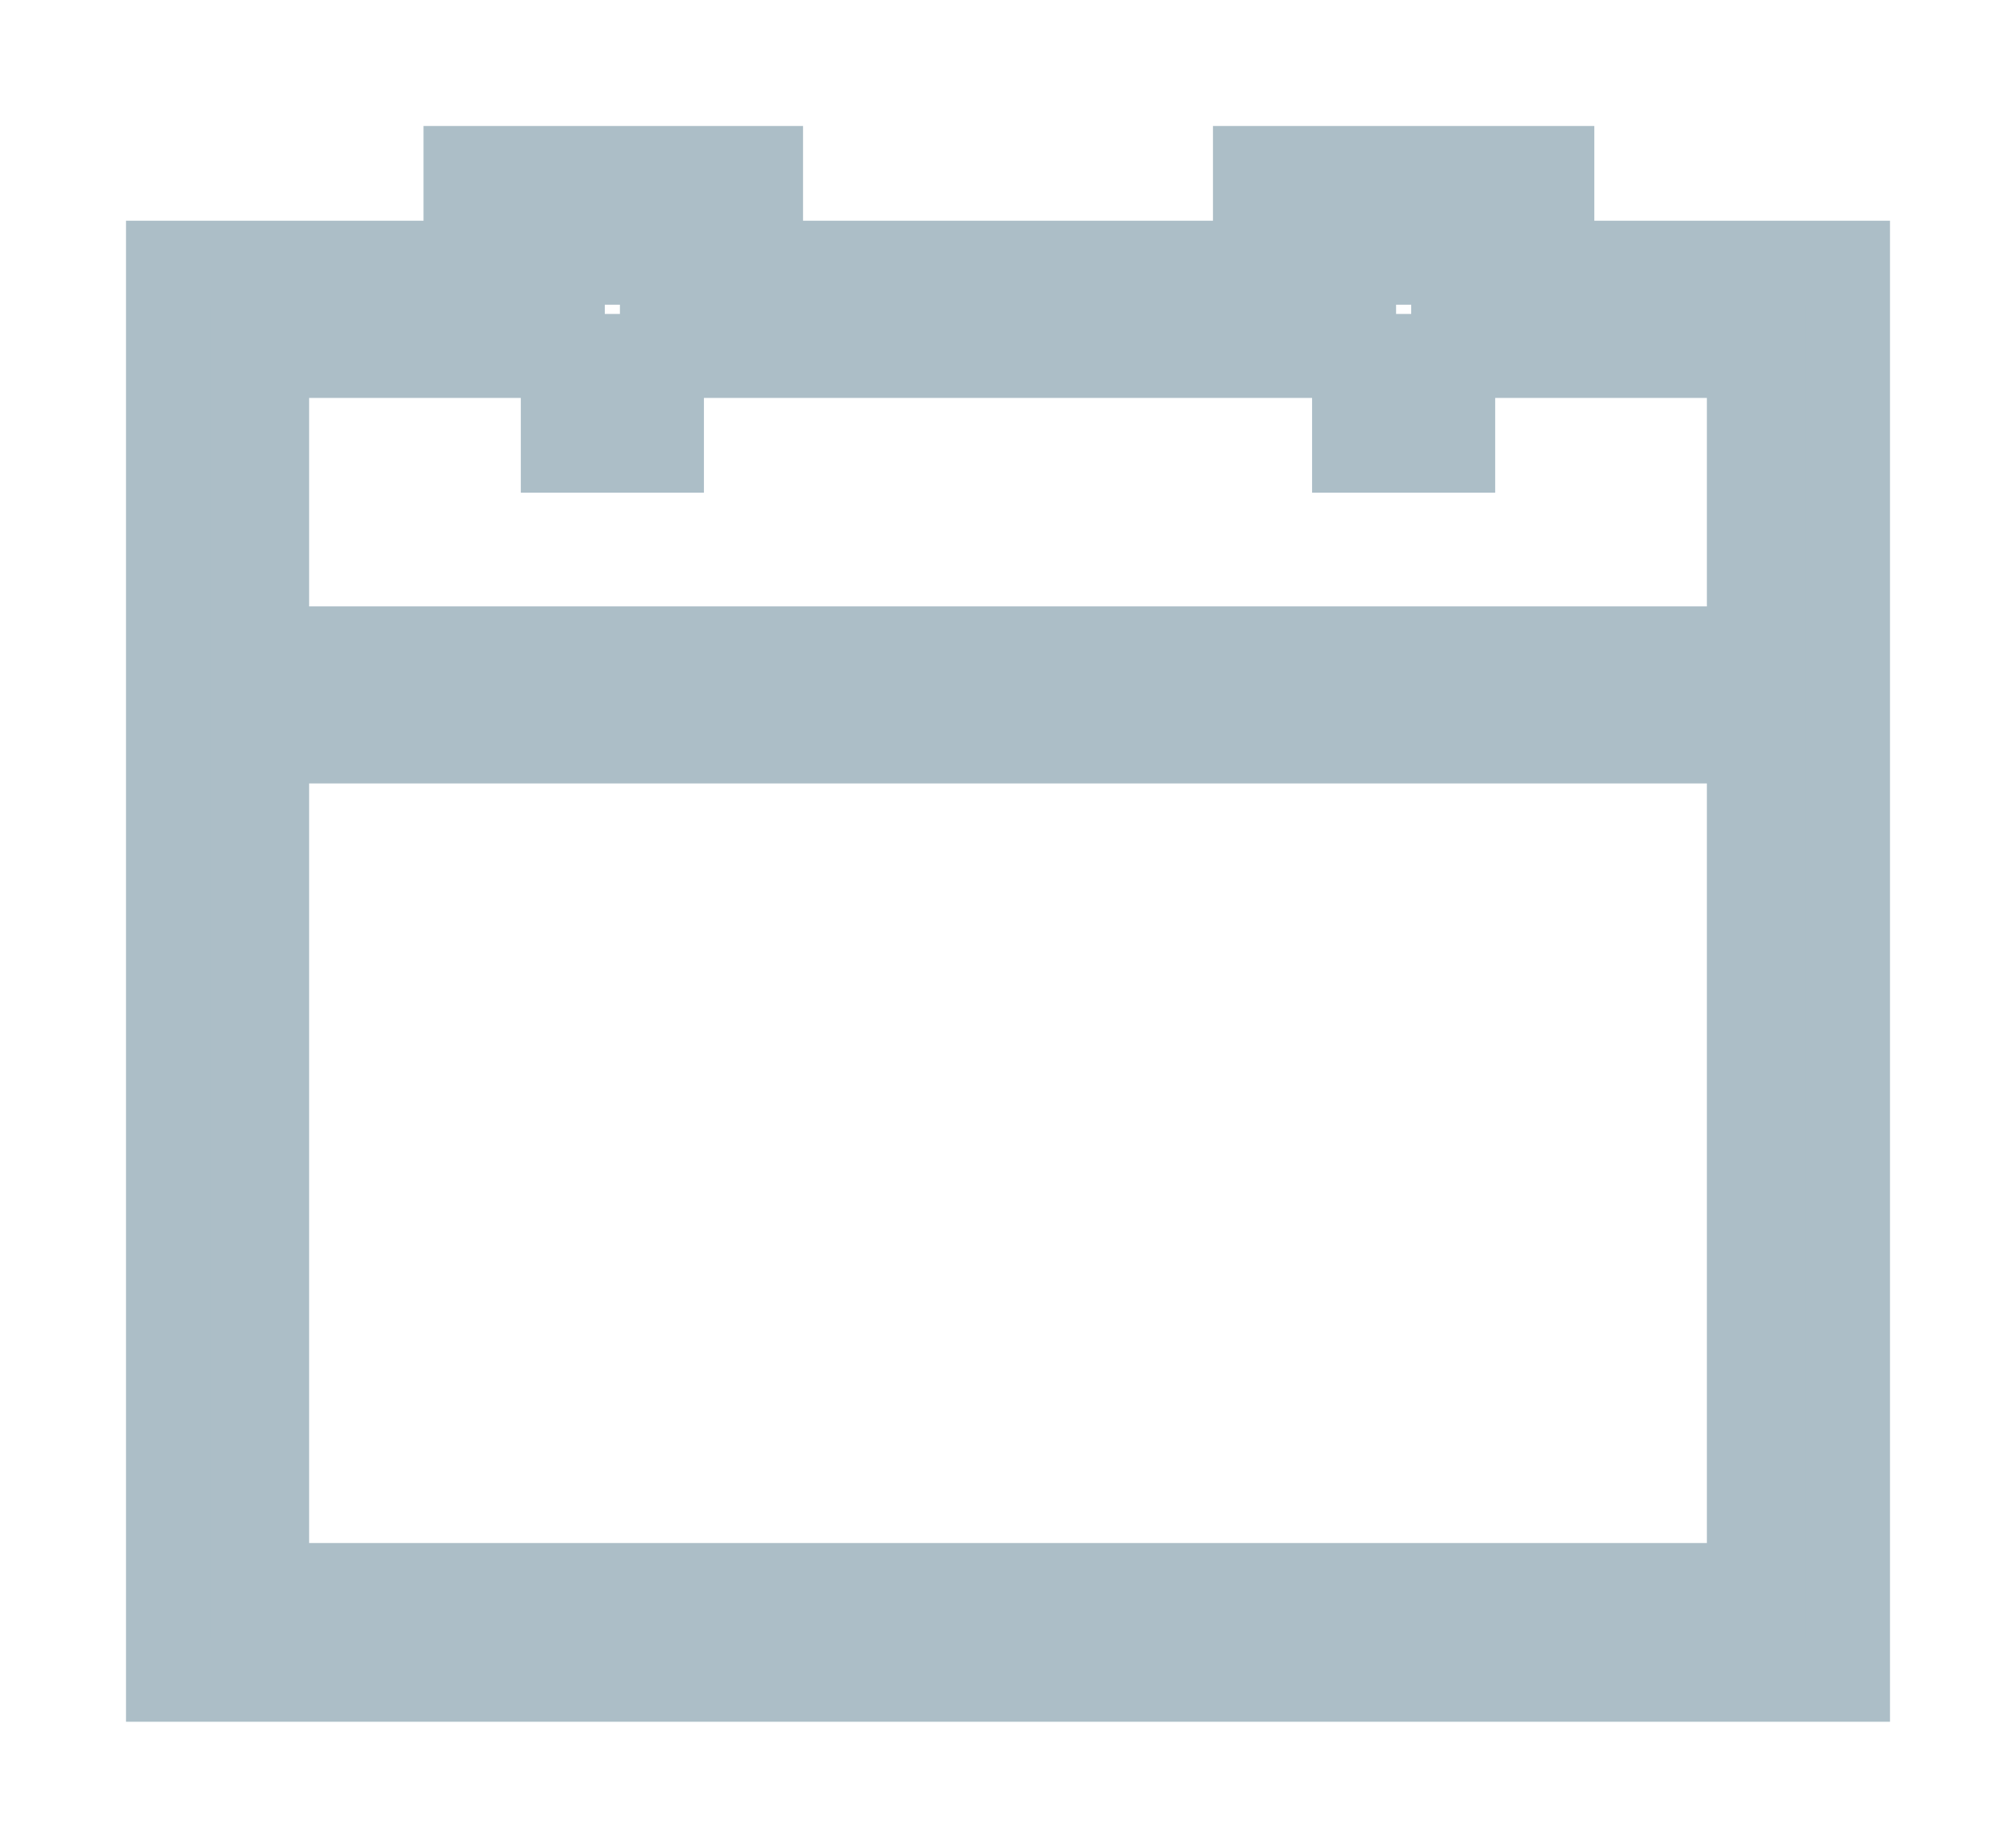 <?xml version="1.0" encoding="UTF-8"?>
<svg width="12px" height="11px" viewBox="0 0 12 11" version="1.1" xmlns="http://www.w3.org/2000/svg" xmlns:xlink="http://www.w3.org/1999/xlink">
    <!-- Generator: sketchtool 51.3 (57544) - http://www.bohemiancoding.com/sketch -->
    <title>46735E1D-BB98-4025-89A4-F0401FCB4C03</title>
    <desc>Created with sketchtool.</desc>
    <defs></defs>
    <g id="MVP-Mob" stroke="none" stroke-width="1" fill="none" fill-rule="evenodd">
        <g id="01-mobile/apolice-01" transform="translate(-286, -230)" fill="#ACBEC7" stroke="#ACBEC7" stroke-width="0.5">
            <path d="M293.47,231 L293.47,231.564 L290.53,231.564 L290.53,231 L288.771,231 L288.771,231.564 L287,231.564 L287,240 L297,240 L297,231.564 L295.24,231.564 L295.24,231 L293.47,231 Z M294.06,232.683 L294.65,232.683 L294.65,231.564 L294.06,231.564 L294.06,232.683 Z M289.35,232.683 L289.94,232.683 L289.94,231.564 L289.35,231.564 L289.35,232.683 Z M295.24,232.119 L296.41,232.119 L296.41,233.86 L287.59,233.86 L287.59,232.119 L288.771,232.119 L290.53,232.119 L293.47,232.119 L295.24,232.119 Z M287.59,239.436 L296.41,239.436 L296.41,234.414 L287.59,234.414 L287.59,239.436 Z" id="Fill-1-Copy-4"></path>
        </g>
    </g>
</svg>